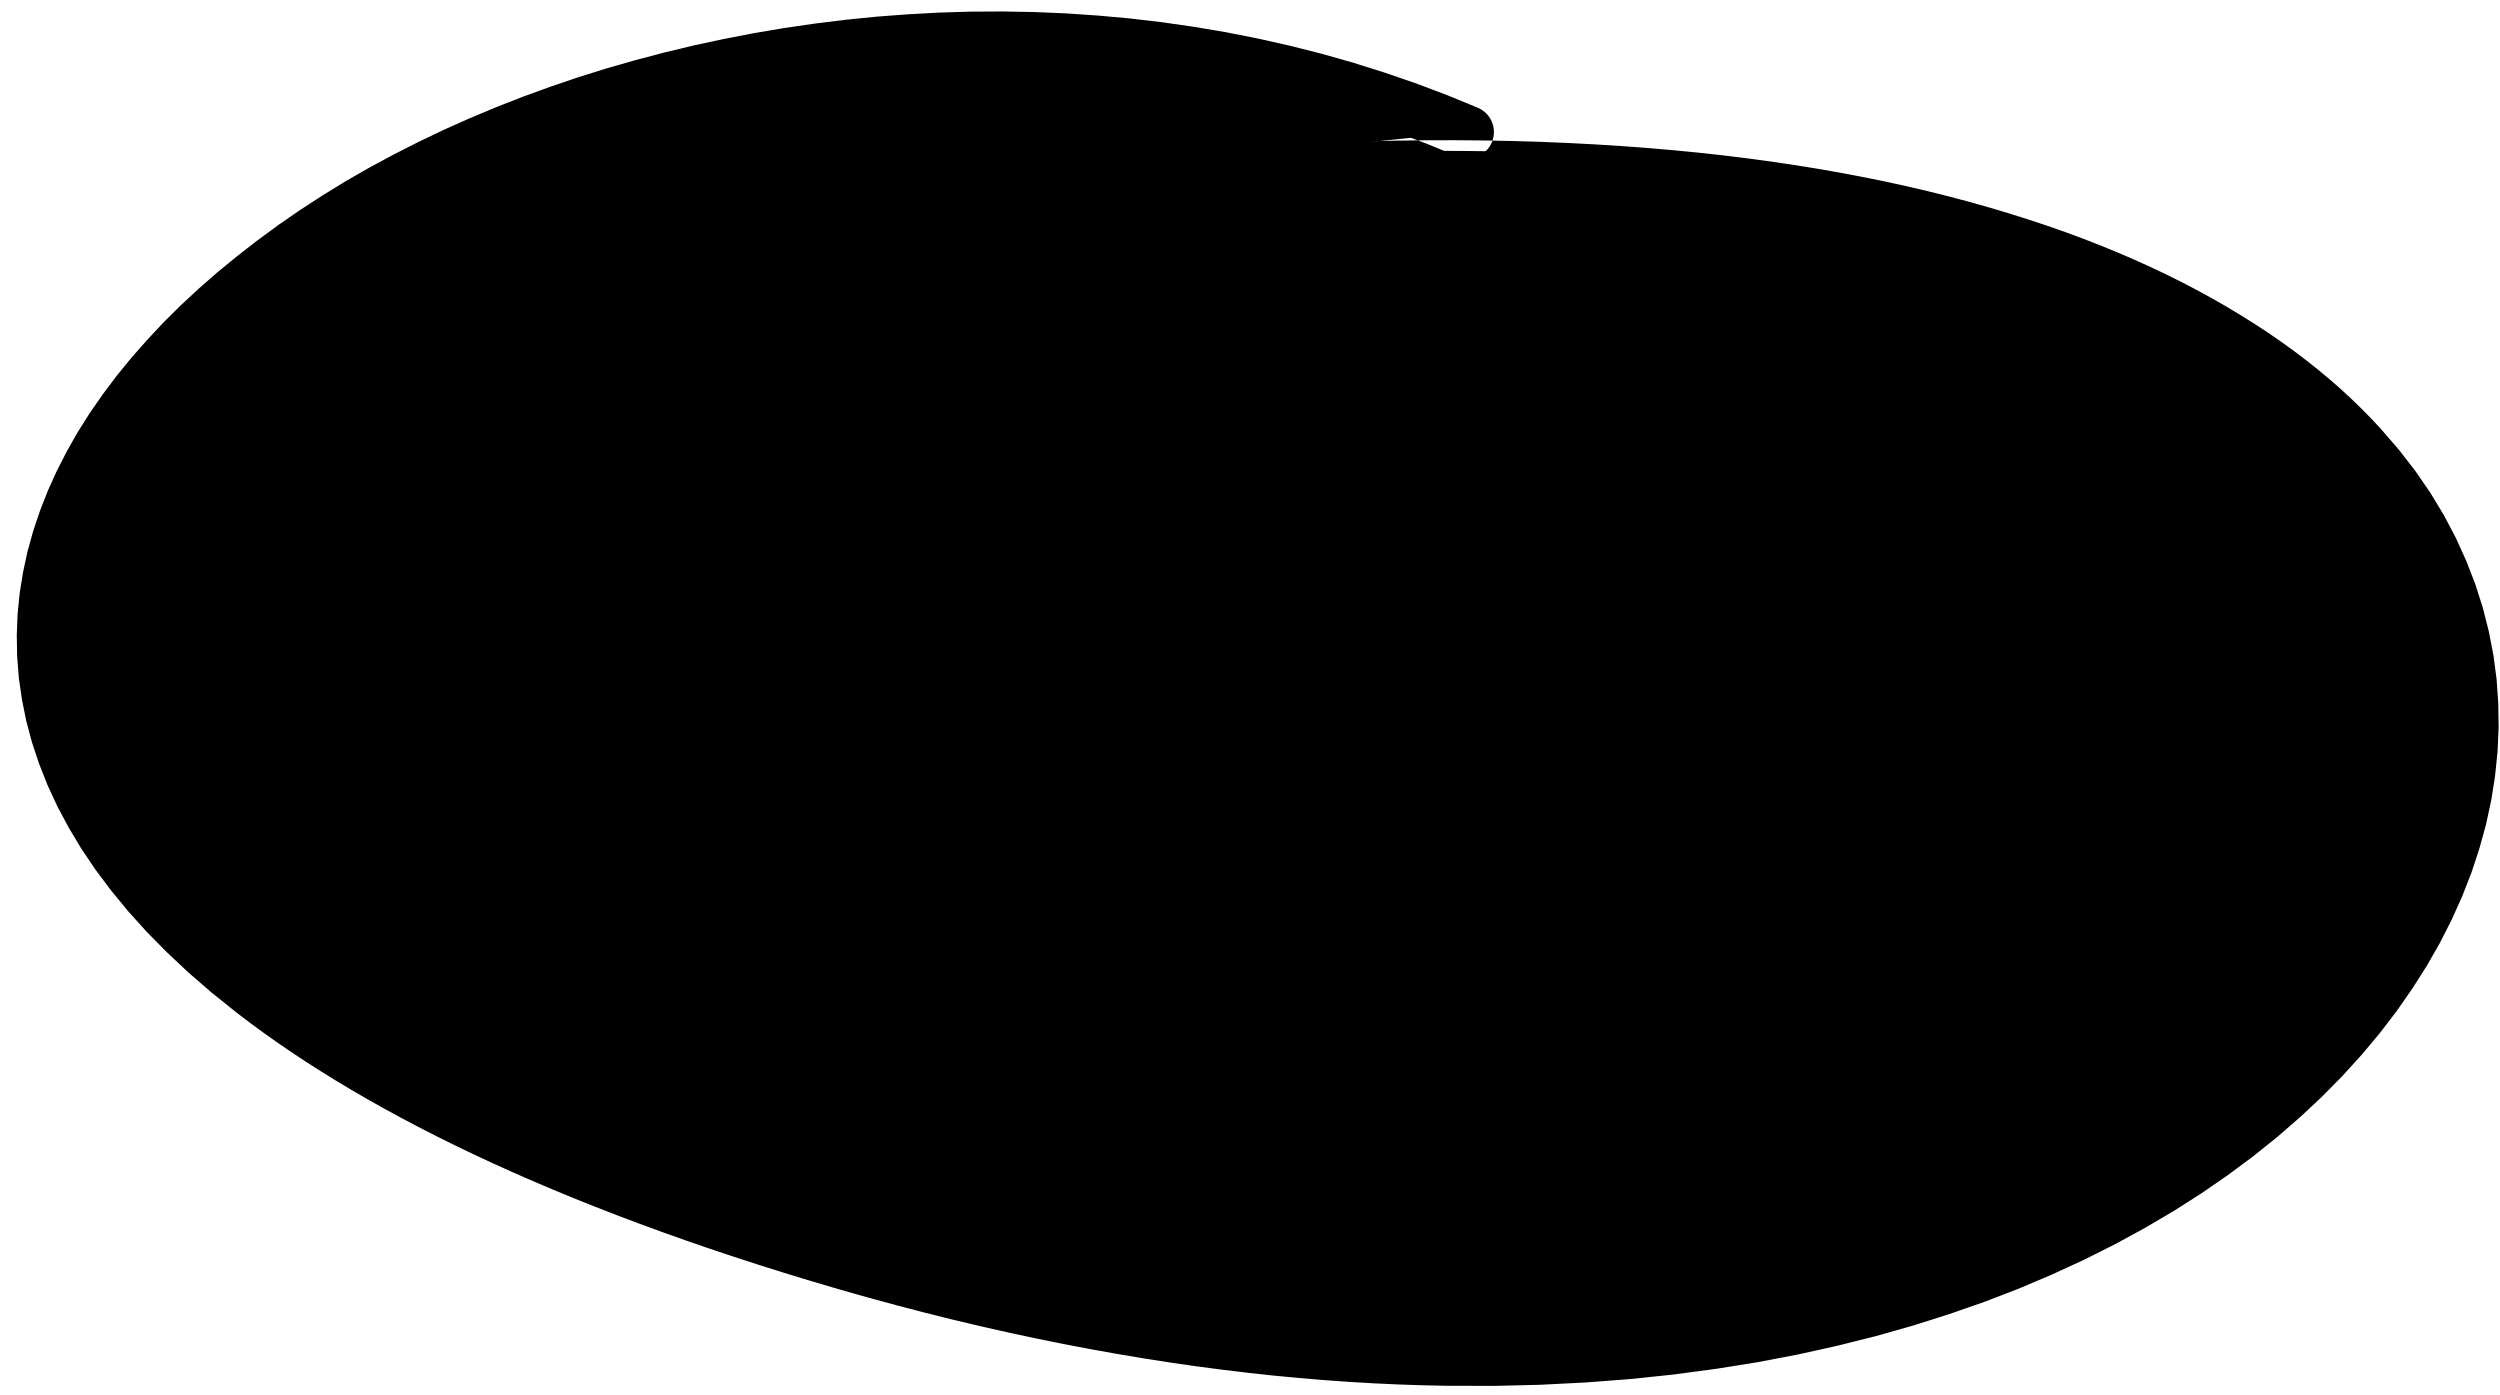 <?xml version="1.0" encoding="UTF-8"?>
<svg width="147px" height="82px" viewBox="0 0 147 82" version="1.1" xmlns="http://www.w3.org/2000/svg" xmlns:xlink="http://www.w3.org/1999/xlink">
    <title>73</title>
    <g id="Page-1" stroke="none" stroke-width="1" fill="none" fill-rule="evenodd">
        <g id="73" transform="translate(0.986, 0.675)" fill="currentColor">
            <path d="M85.307,7.09 C28.733,-17.156 -49.772,44.185 46.955,73.496 C155.523,106.396 191.104,-3.454 64.355,9.22" id="Fill-8"></path>
            <path d="M85.898,5.657 L84.102,4.917 L82.271,4.226 L80.43,3.593 L78.579,3.011 L76.718,2.484 L74.851,2.012 L72.979,1.59 L71.1,1.22 L69.219,0.902 L67.337,0.631 L65.453,0.41 L63.572,0.239 L61.692,0.112 L59.815,0.032 L57.944,0 L56.079,0.009 L54.22,0.066 L52.372,0.167 L50.534,0.307 L48.706,0.491 L46.893,0.716 L45.094,0.978 L43.309,1.281 L41.543,1.623 L39.794,2 L38.063,2.415 L36.355,2.867 L34.669,3.351 L33.004,3.871 L31.368,4.427 L29.756,5.014 L28.17,5.634 L26.616,6.285 L25.091,6.967 L23.597,7.682 L22.138,8.424 L20.712,9.193 L19.32,9.991 L17.971,10.821 L16.658,11.674 L15.384,12.554 L14.153,13.458 L12.962,14.383 L11.81,15.327 L10.705,16.292 L9.642,17.278 L8.627,18.286 L7.664,19.314 L6.745,20.357 L5.876,21.421 L5.063,22.503 L4.3,23.601 L3.594,24.719 L2.949,25.853 L2.36,27.002 L1.832,28.169 L1.37,29.348 L0.968,30.54 L0.633,31.749 L0.37,32.966 L0.172,34.193 L0.048,35.433 L0,36.677 L0.022,37.927 L0.122,39.185 L0.302,40.444 L0.555,41.703 L0.892,42.967 L1.31,44.225 L1.805,45.482 L2.386,46.737 L3.052,47.985 L3.796,49.227 L4.63,50.464 L5.551,51.691 L6.553,52.91 L7.647,54.122 L8.83,55.322 L10.098,56.512 L11.461,57.693 L12.909,58.854 L13.677,59.44 L14.463,60.017 L15.272,60.59 L16.103,61.16 L16.96,61.728 L17.841,62.291 L18.744,62.851 L19.673,63.409 L20.627,63.962 L21.604,64.511 L22.608,65.058 L23.636,65.6 L24.688,66.138 L25.767,66.673 L26.872,67.203 L28.001,67.729 L29.157,68.251 L30.339,68.769 L31.546,69.282 L32.781,69.791 L34.043,70.295 L35.329,70.795 L36.644,71.291 L37.986,71.782 L39.354,72.268 L40.75,72.75 L42.175,73.226 L43.625,73.697 L45.105,74.163 L46.614,74.623 L48.317,75.126 L50.009,75.607 L51.687,76.064 L53.355,76.5 L55.01,76.913 L56.652,77.303 L58.283,77.672 L59.902,78.019 L61.507,78.344 L63.101,78.649 L64.682,78.933 L66.249,79.196 L67.805,79.44 L69.348,79.662 L70.877,79.863 L72.394,80.046 L73.898,80.209 L75.388,80.351 L76.866,80.475 L78.331,80.579 L79.782,80.664 L81.22,80.731 L82.644,80.779 L84.058,80.808 L85.445,80.812 L86.837,80.816 L88.2,80.784 L89.563,80.751 L90.898,80.683 L92.231,80.615 L93.538,80.516 L94.846,80.416 L96.125,80.282 L97.403,80.149 L98.652,79.982 L99.9,79.816 L101.12,79.621 L102.342,79.425 L103.533,79.198 L104.724,78.971 L105.884,78.714 L107.043,78.457 L108.173,78.174 L109.305,77.891 L110.406,77.579 L111.506,77.267 L112.575,76.929 L113.642,76.59 L114.681,76.228 L115.72,75.866 L116.727,75.478 L117.734,75.089 L118.708,74.676 L119.68,74.263 L120.623,73.829 L121.566,73.395 L122.477,72.938 L123.392,72.478 L125.139,71.525 L126.829,70.531 L128.451,69.497 L130.003,68.427 L131.491,67.324 L132.909,66.186 L134.255,65.018 L135.535,63.821 L136.744,62.596 L137.879,61.346 L138.947,60.072 L139.94,58.774 L140.857,57.456 L141.706,56.122 L142.48,54.767 L143.174,53.399 L143.796,52.017 L144.34,50.622 L144.802,49.218 L145.191,47.806 L145.498,46.385 L145.722,44.963 L145.869,43.538 L145.933,42.111 L145.913,40.688 L145.814,39.269 L145.628,37.854 L145.355,36.449 L145.002,35.055 L144.56,33.671 L144.03,32.305 L143.418,30.954 L142.716,29.621 L141.926,28.312 L141.045,27.031 L140.072,25.774 L139.018,24.556 L138.45,23.945 L137.865,23.349 L137.258,22.762 L136.63,22.183 L135.978,21.613 L135.303,21.052 L134.608,20.5 L133.89,19.956 L133.149,19.422 L132.387,18.897 L131.601,18.381 L130.794,17.875 L129.967,17.376 L129.116,16.887 L128.242,16.408 L127.347,15.94 L126.428,15.481 L125.486,15.035 L124.523,14.598 L123.535,14.173 L122.525,13.759 L121.492,13.356 L120.435,12.966 L119.355,12.587 L118.253,12.221 L117.125,11.867 L115.975,11.524 L114.803,11.193 L113.606,10.875 L112.384,10.57 L111.141,10.279 L109.872,10.001 L108.579,9.738 L107.263,9.488 L105.921,9.253 L104.556,9.032 L103.167,8.826 L101.753,8.635 L100.313,8.459 L98.851,8.298 L97.363,8.153 L95.85,8.024 L94.313,7.91 L92.751,7.812 L91.163,7.73 L89.551,7.664 L87.913,7.615 L86.25,7.584 L84.562,7.57 L82.849,7.573 L81.109,7.595 L79.345,7.634 L77.554,7.691 L75.737,7.768 L73.896,7.862 L72.028,7.975 L70.134,8.109 L68.215,8.26 L66.269,8.431 L64.298,8.623 C63.968,8.655 63.726,8.948 63.758,9.278 C63.79,9.608 64.083,9.849 64.413,9.818 L66.378,9.632 L68.314,9.467 L70.223,9.322 L72.107,9.194 L73.963,9.087 L75.793,8.998 L77.598,8.927 L79.377,8.875 L81.128,8.842 L82.856,8.825 L84.556,8.826 L86.231,8.846 L87.881,8.881 L89.505,8.934 L91.102,9.004 L92.676,9.089 L94.223,9.191 L95.744,9.311 L97.242,9.446 L98.713,9.597 L100.159,9.764 L101.581,9.945 L102.977,10.141 L104.347,10.353 L105.695,10.578 L107.016,10.817 L108.313,11.071 L109.586,11.338 L110.833,11.618 L112.056,11.912 L113.256,12.218 L114.43,12.537 L115.58,12.869 L116.707,13.214 L117.808,13.572 L118.885,13.942 L119.939,14.323 L120.968,14.716 L121.973,15.12 L122.955,15.534 L123.913,15.959 L124.846,16.395 L125.758,16.841 L126.644,17.296 L127.507,17.761 L128.349,18.235 L129.165,18.718 L129.959,19.21 L130.728,19.714 L131.474,20.225 L132.196,20.745 L132.897,21.272 L133.574,21.806 L134.228,22.348 L134.861,22.897 L135.47,23.451 L136.058,24.012 L136.626,24.579 L137.17,25.15 L137.685,25.721 L138.675,26.901 L139.567,28.093 L140.373,29.305 L141.109,30.528 L141.758,31.765 L142.323,33.02 L142.812,34.287 L143.218,35.564 L143.542,36.853 L143.792,38.151 L143.962,39.454 L144.051,40.765 L144.069,42.081 L144.007,43.397 L143.865,44.717 L143.653,46.037 L143.363,47.353 L142.996,48.668 L142.559,49.978 L142.047,51.279 L141.457,52.573 L140.799,53.858 L140.067,55.129 L139.26,56.387 L138.384,57.629 L137.434,58.852 L136.411,60.056 L135.322,61.24 L134.162,62.399 L132.928,63.532 L131.63,64.64 L130.263,65.717 L128.824,66.764 L127.323,67.78 L125.755,68.76 L124.118,69.703 L122.413,70.614 L121.537,71.044 L120.655,71.477 L119.739,71.889 L118.823,72.301 L117.877,72.693 L116.932,73.084 L115.954,73.452 L114.977,73.82 L113.968,74.165 L112.958,74.511 L111.918,74.833 L110.88,75.155 L109.81,75.451 L108.741,75.747 L107.639,76.016 L106.537,76.285 L105.406,76.529 L104.277,76.773 L103.117,76.988 L101.957,77.203 L100.767,77.388 L99.576,77.575 L98.356,77.733 L97.139,77.892 L95.891,78.018 L94.644,78.145 L93.367,78.239 L92.088,78.334 L90.783,78.399 L89.48,78.463 L88.147,78.493 L86.814,78.523 L85.453,78.518 L84.086,78.513 L82.708,78.483 L81.313,78.435 L79.903,78.367 L78.481,78.283 L77.045,78.18 L75.595,78.057 L74.132,77.917 L72.656,77.757 L71.166,77.576 L69.664,77.378 L68.148,77.158 L66.619,76.918 L65.078,76.658 L63.524,76.377 L61.957,76.074 L60.377,75.751 L58.786,75.406 L57.18,75.039 L55.564,74.651 L53.935,74.24 L52.293,73.806 L50.639,73.351 L48.974,72.873 L47.295,72.37 L45.808,71.909 L44.351,71.444 L42.922,70.973 L41.519,70.498 L40.146,70.019 L38.802,69.534 L37.483,69.046 L36.194,68.553 L34.932,68.056 L33.696,67.554 L32.488,67.049 L31.308,66.539 L30.153,66.026 L29.026,65.51 L27.926,64.99 L26.85,64.467 L25.802,63.94 L24.78,63.41 L23.782,62.878 L22.812,62.343 L21.867,61.804 L20.946,61.264 L20.051,60.721 L19.181,60.175 L18.335,59.627 L17.515,59.077 L16.719,58.525 L15.946,57.971 L15.199,57.416 L14.484,56.865 L13.096,55.74 L11.814,54.618 L10.625,53.49 L9.521,52.36 L8.51,51.23 L7.588,50.097 L6.745,48.964 L5.991,47.835 L5.318,46.705 L4.721,45.578 L4.205,44.457 L3.767,43.336 L3.399,42.219 L3.106,41.11 L2.886,40.002 L2.731,38.898 L2.646,37.802 L2.63,36.708 L2.675,35.618 L2.786,34.536 L2.962,33.456 L3.195,32.381 L3.491,31.316 L3.851,30.253 L4.266,29.197 L4.74,28.152 L5.275,27.112 L5.862,26.081 L6.506,25.063 L7.207,24.054 L7.959,23.056 L8.763,22.073 L9.622,21.105 L10.531,20.153 L11.489,19.219 L12.497,18.302 L13.547,17.402 L14.643,16.522 L15.789,15.669 L16.974,14.835 L18.199,14.026 L19.466,13.239 L20.768,12.474 L22.102,11.73 L23.475,11.011 L24.879,10.317 L26.314,9.651 L27.783,9.012 L29.278,8.398 L30.801,7.814 L32.354,7.261 L33.93,6.737 L35.53,6.245 L37.154,5.785 L38.799,5.357 L40.463,4.965 L42.148,4.608 L43.849,4.284 L45.565,3.999 L47.298,3.751 L49.044,3.54 L50.8,3.369 L52.569,3.239 L54.347,3.147 L56.131,3.098 L57.924,3.089 L59.722,3.121 L61.522,3.198 L63.326,3.321 L65.132,3.486 L66.936,3.698 L68.74,3.959 L70.542,4.264 L72.338,4.618 L74.13,5.023 L75.916,5.475 L77.692,5.978 L79.461,6.535 L81.219,7.14 L82.964,7.799 L84.716,8.523 C85.508,8.849 86.414,8.472 86.74,7.681 C87.066,6.889 86.689,5.983 85.898,5.657 Z" id="Fill-9"></path>
        </g>
    </g>
</svg>
